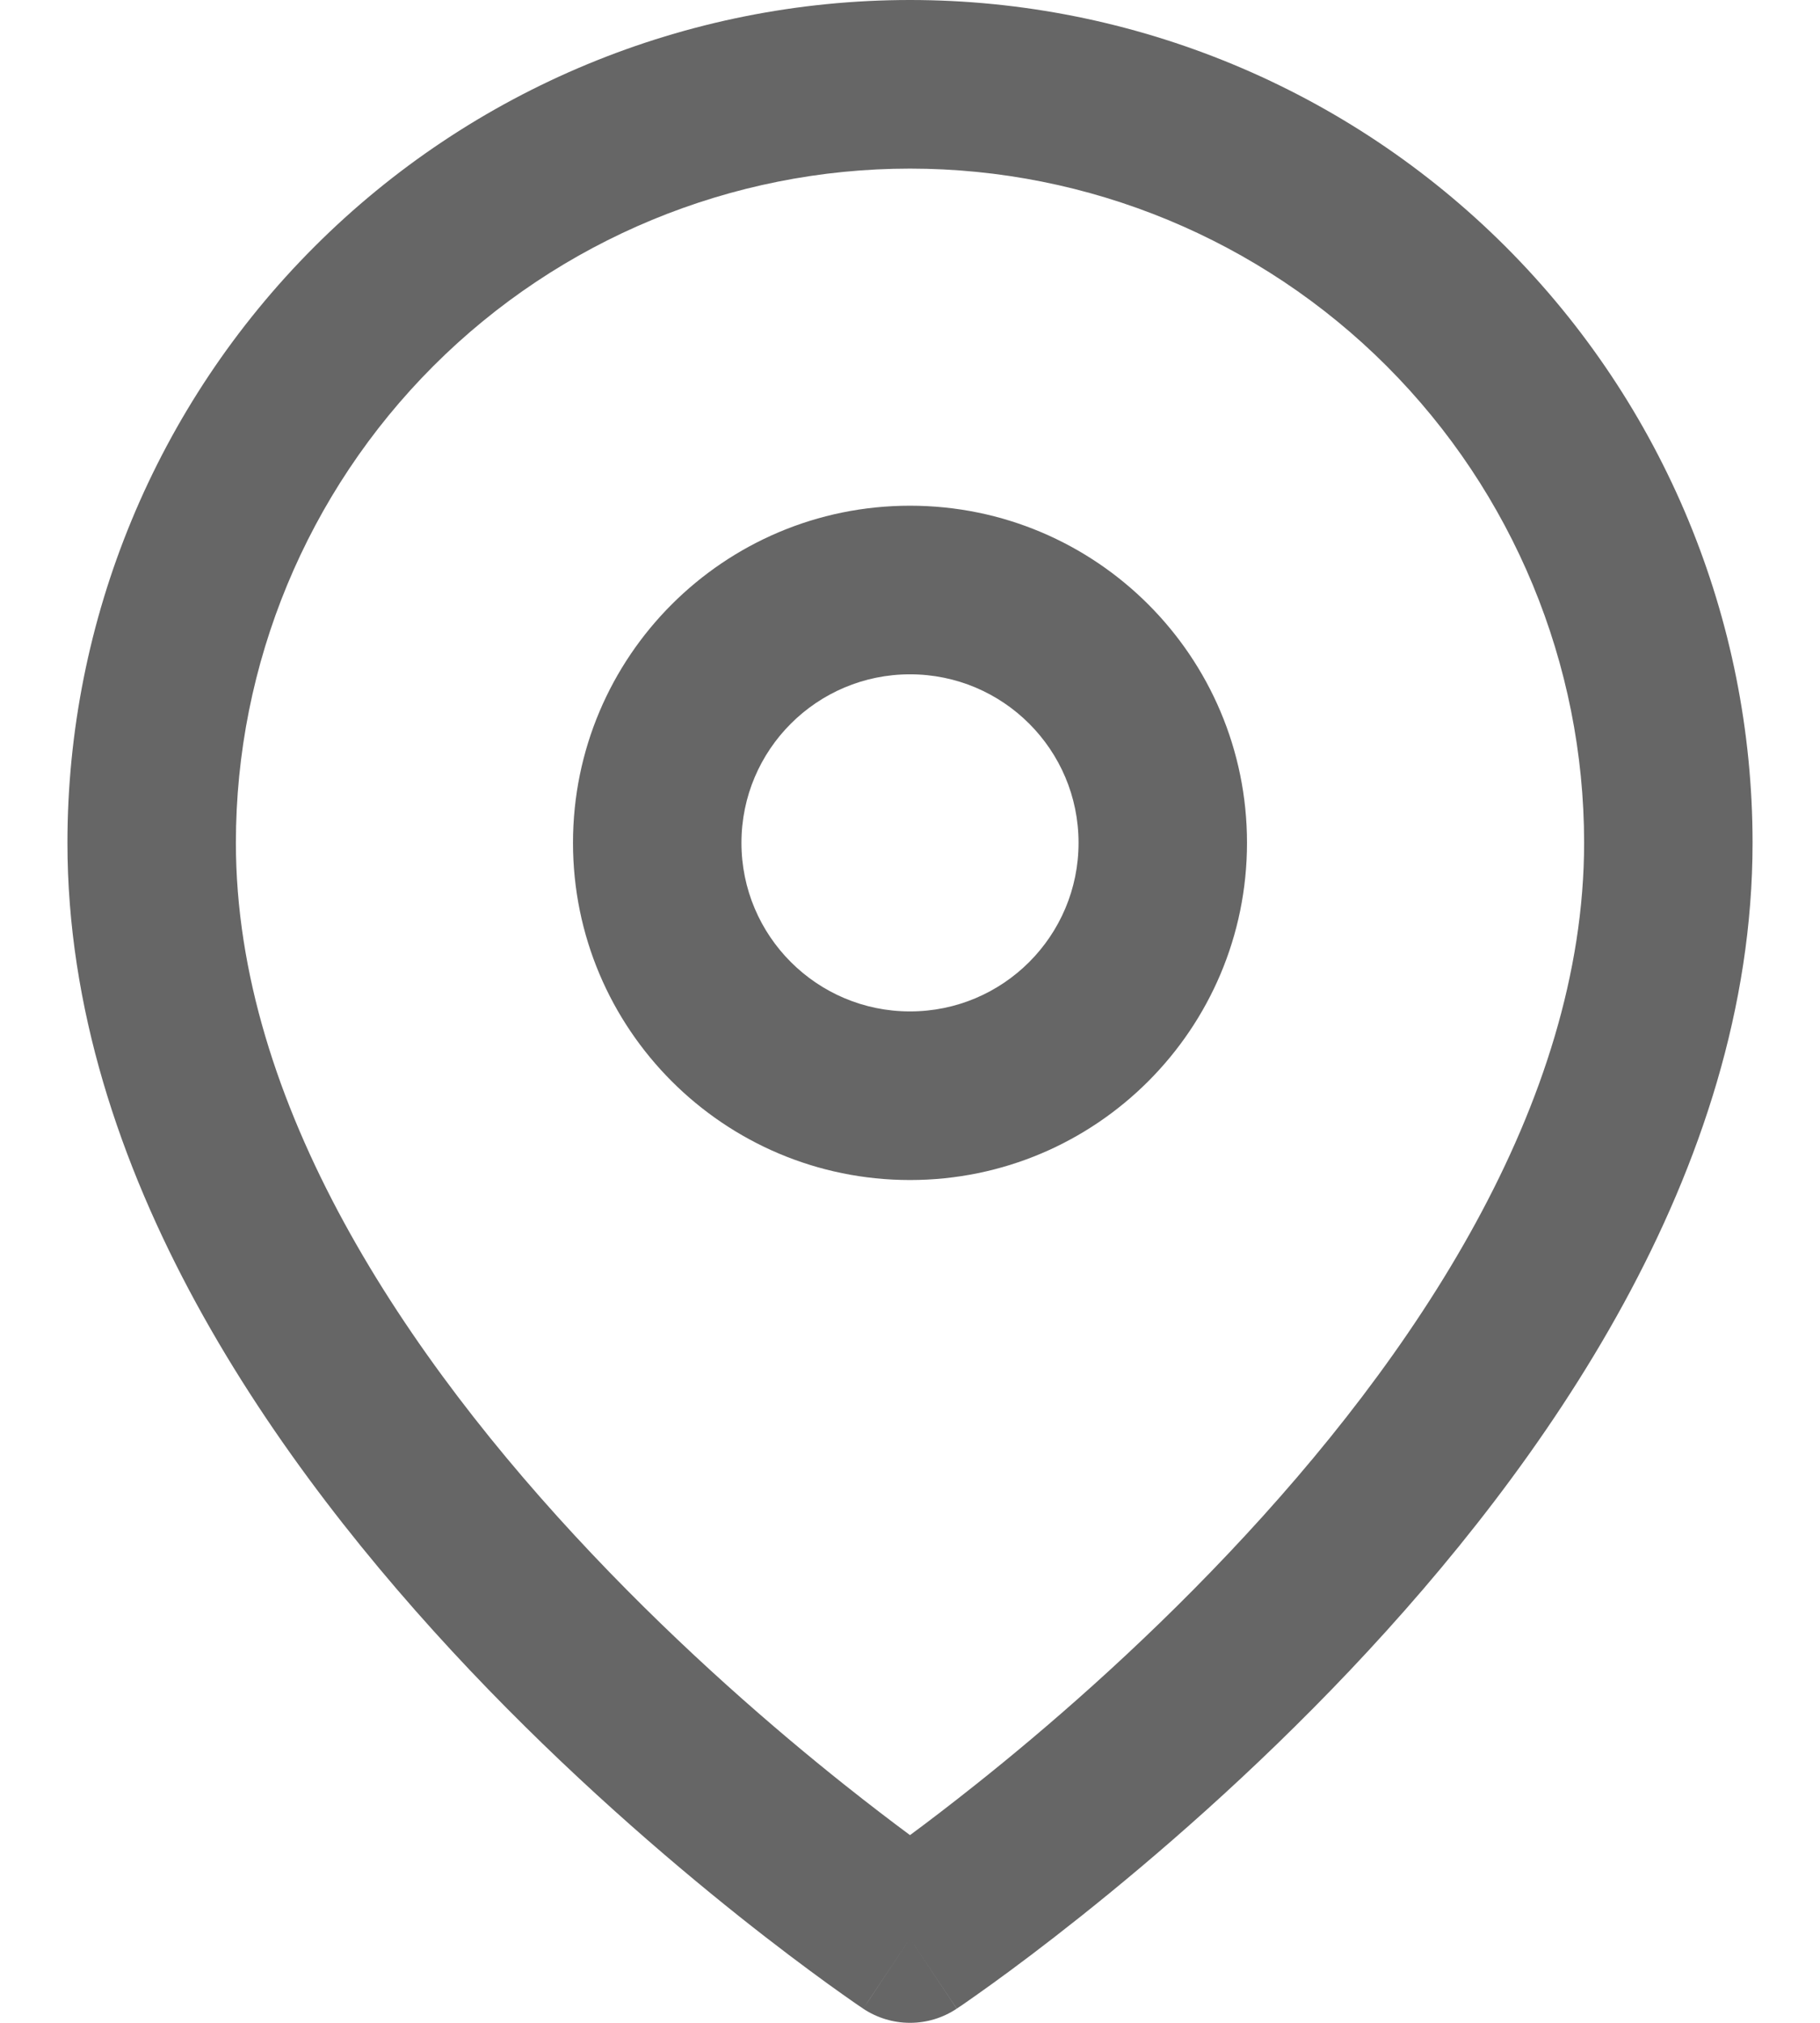 <svg width="18" height="20" viewBox="0 0 18 20" fill="none" xmlns="http://www.w3.org/2000/svg">
<path fill-rule="evenodd" clip-rule="evenodd" d="M4.286 3.619C5.536 2.369 7.232 1.667 9 1.667C10.768 1.667 12.464 2.369 13.714 3.619C14.964 4.87 15.667 6.565 15.667 8.333C15.667 10.915 13.987 13.42 12.145 15.364C11.241 16.319 10.335 17.1 9.653 17.642C9.399 17.844 9.178 18.013 9 18.144C8.823 18.013 8.601 17.844 8.347 17.642C7.666 17.1 6.759 16.319 5.855 15.364C4.013 13.42 2.333 10.915 2.333 8.333C2.333 6.565 3.036 4.87 4.286 3.619ZM8.537 19.86C8.538 19.86 8.538 19.86 9 19.167L9.462 19.86C9.182 20.047 8.817 20.046 8.537 19.86ZM8.537 19.86L9 19.167C9.462 19.86 9.463 19.86 9.463 19.859L9.465 19.858L9.471 19.854L9.49 19.841C9.506 19.831 9.529 19.815 9.559 19.794C9.618 19.753 9.703 19.693 9.81 19.616C10.025 19.461 10.328 19.235 10.691 18.946C11.416 18.369 12.384 17.536 13.355 16.511C15.263 14.496 17.333 11.585 17.333 8.333C17.333 6.123 16.455 4.004 14.893 2.441C13.33 0.878 11.21 0 9 0C6.79 0 4.67 0.878 3.108 2.441C1.545 4.004 0.667 6.123 0.667 8.333C0.667 11.585 2.737 14.496 4.645 16.511C5.616 17.536 6.585 18.369 7.309 18.946C7.672 19.235 7.976 19.461 8.19 19.616C8.297 19.693 8.382 19.753 8.441 19.794C8.471 19.815 8.494 19.831 8.51 19.841L8.529 19.854L8.535 19.858L8.537 19.86ZM7.333 8.333C7.333 7.413 8.08 6.667 9 6.667C9.921 6.667 10.667 7.413 10.667 8.333C10.667 9.254 9.921 10 9 10C8.08 10 7.333 9.254 7.333 8.333ZM9 5C7.159 5 5.667 6.492 5.667 8.333C5.667 10.174 7.159 11.667 9 11.667C10.841 11.667 12.333 10.174 12.333 8.333C12.333 6.492 10.841 5 9 5Z" fill="black" fill-opacity="0.6"/>
</svg>
